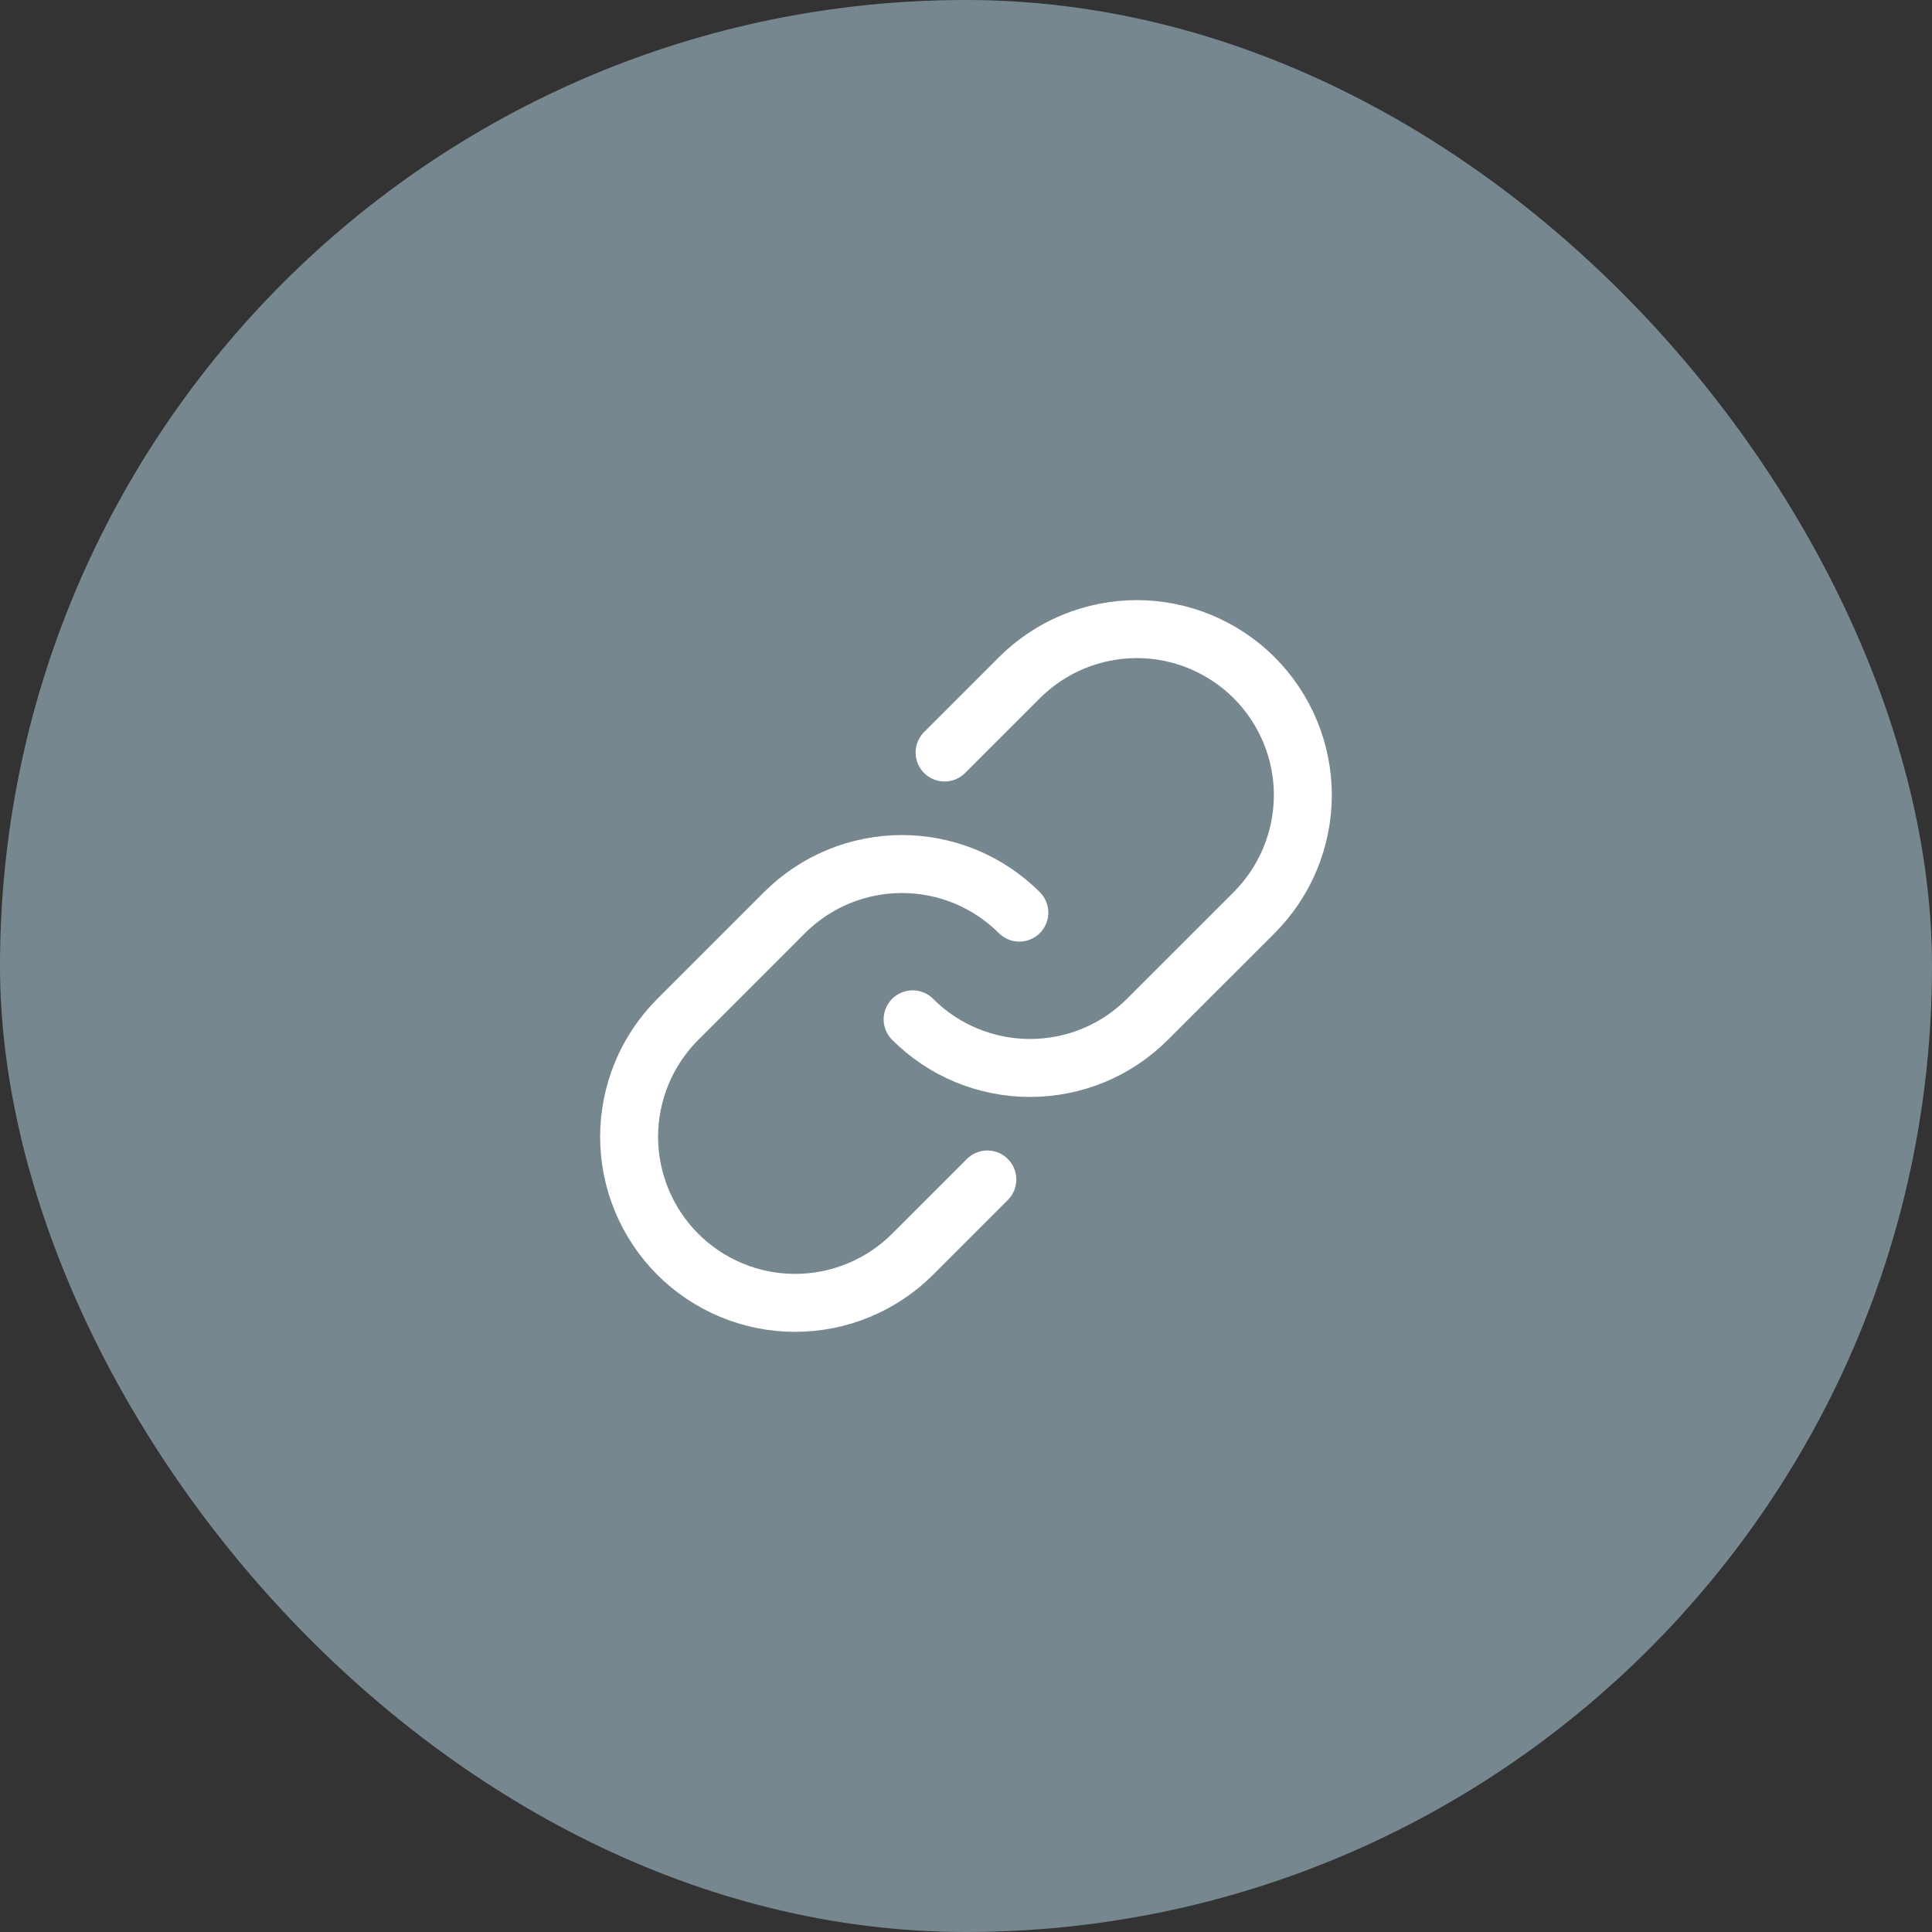 <svg width="40" height="40" viewBox="0 0 40 40" fill="none" xmlns="http://www.w3.org/2000/svg">
<rect x="0" y="0" width="40" height="40" fill="#333333" stroke="none"/>
<rect width="40" height="40" rx="20" fill="#77878F"/>
<path d="M19.557 15.58L21.104 14.033C21.423 13.714 21.802 13.46 22.22 13.287C22.637 13.115 23.084 13.025 23.535 13.025C23.987 13.025 24.434 13.114 24.851 13.287C25.268 13.46 25.647 13.713 25.967 14.032C26.286 14.351 26.539 14.731 26.712 15.148C26.885 15.565 26.974 16.012 26.974 16.464C26.973 16.915 26.884 17.362 26.711 17.779C26.538 18.197 26.285 18.576 25.966 18.895L23.756 21.104C23.437 21.424 23.058 21.677 22.641 21.85C22.224 22.022 21.777 22.111 21.325 22.111C20.874 22.111 20.427 22.022 20.01 21.85C19.593 21.677 19.214 21.424 18.895 21.104" stroke="white" stroke-width="1.2" stroke-linecap="round" stroke-linejoin="round"/>
<path d="M20.442 24.42L18.895 25.967C18.576 26.286 18.197 26.539 17.779 26.712C17.362 26.885 16.915 26.974 16.464 26.974C16.012 26.975 15.565 26.886 15.148 26.713C14.731 26.54 14.351 26.287 14.032 25.968C13.713 25.648 13.46 25.269 13.287 24.852C13.114 24.435 13.025 23.988 13.025 23.536C13.025 23.085 13.115 22.638 13.287 22.22C13.46 21.803 13.714 21.424 14.033 21.105L16.243 18.895C16.562 18.576 16.941 18.323 17.358 18.15C17.775 17.978 18.222 17.889 18.674 17.889C19.125 17.889 19.572 17.978 19.989 18.15C20.406 18.323 20.785 18.576 21.104 18.895" stroke="white" stroke-width="1.2" stroke-linecap="round" stroke-linejoin="round"/>
</svg>
